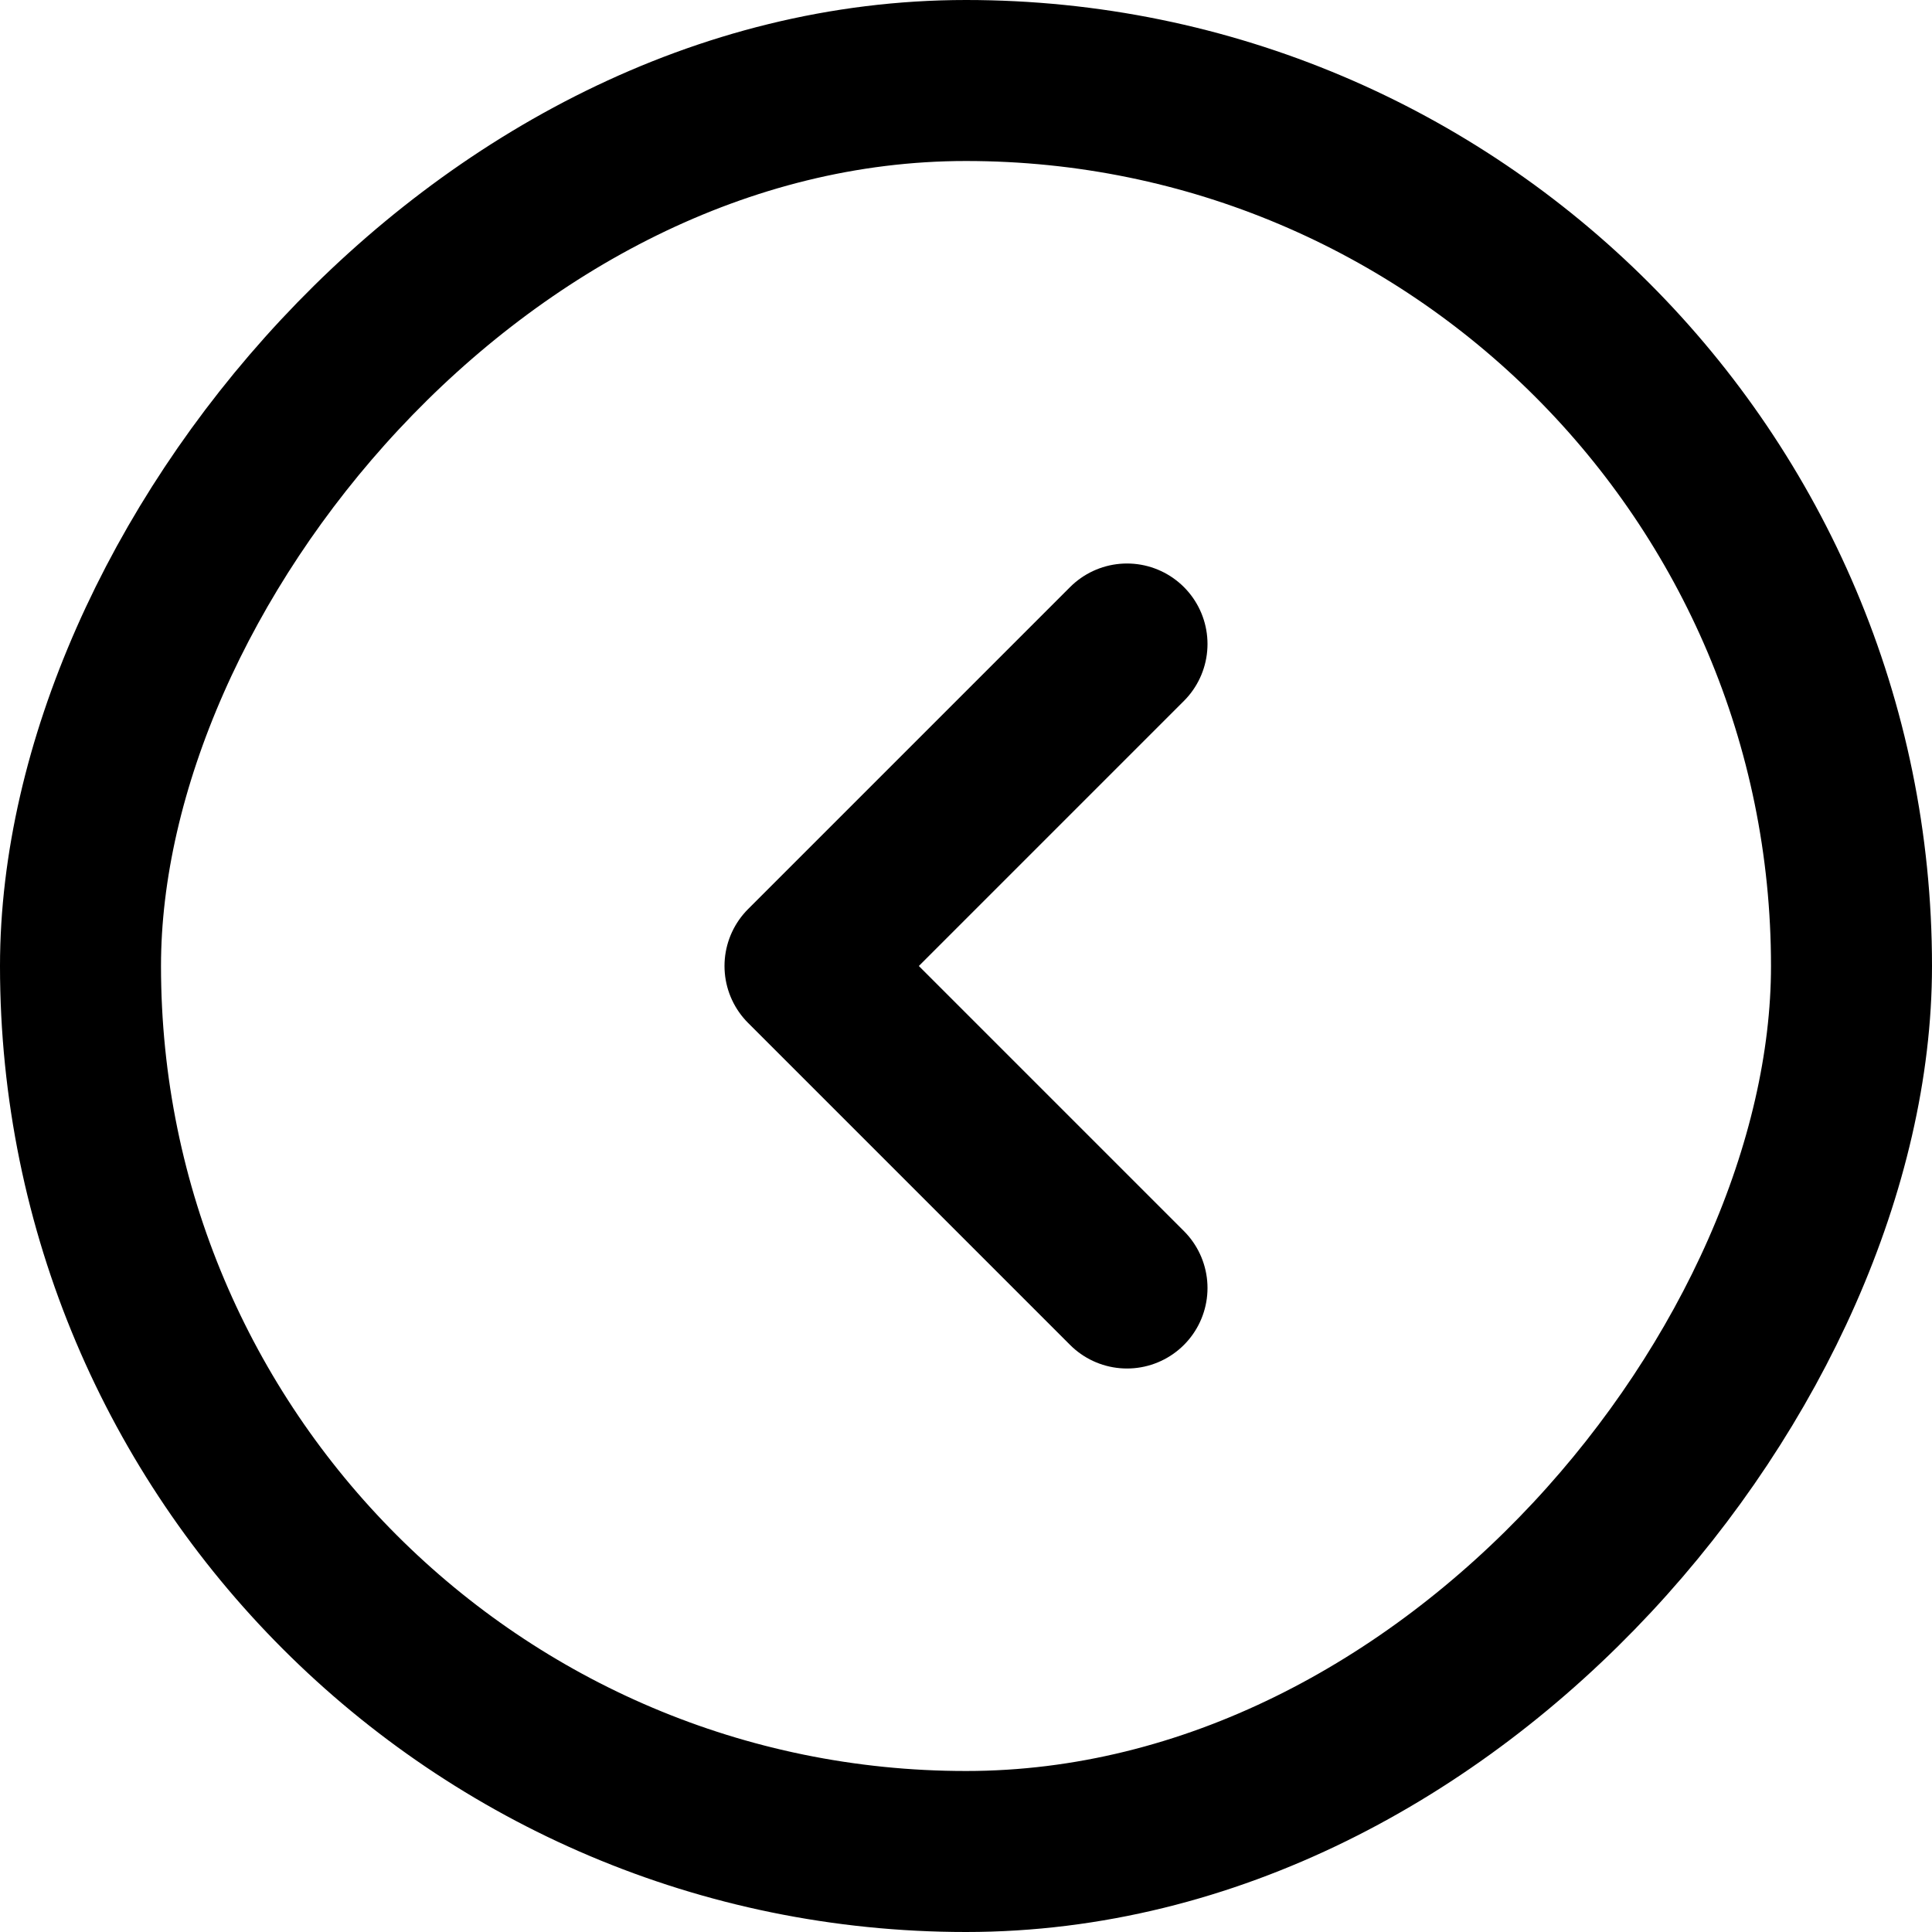 <svg width="24" height="24" viewBox="0 0 24 24" fill="none" xmlns="http://www.w3.org/2000/svg">
<g id="Navigation / Chevron_Right_MD">
<rect x="-1" y="1" width="22" height="22" rx="11" transform="matrix(-1 0 0 1 22 0)" stroke="black" stroke-width="2"/>
<path id="Vector" d="M14 8L10 12L14 16" stroke="black" stroke-width="2" stroke-linecap="round" stroke-linejoin="round"/>
</g>
</svg>
